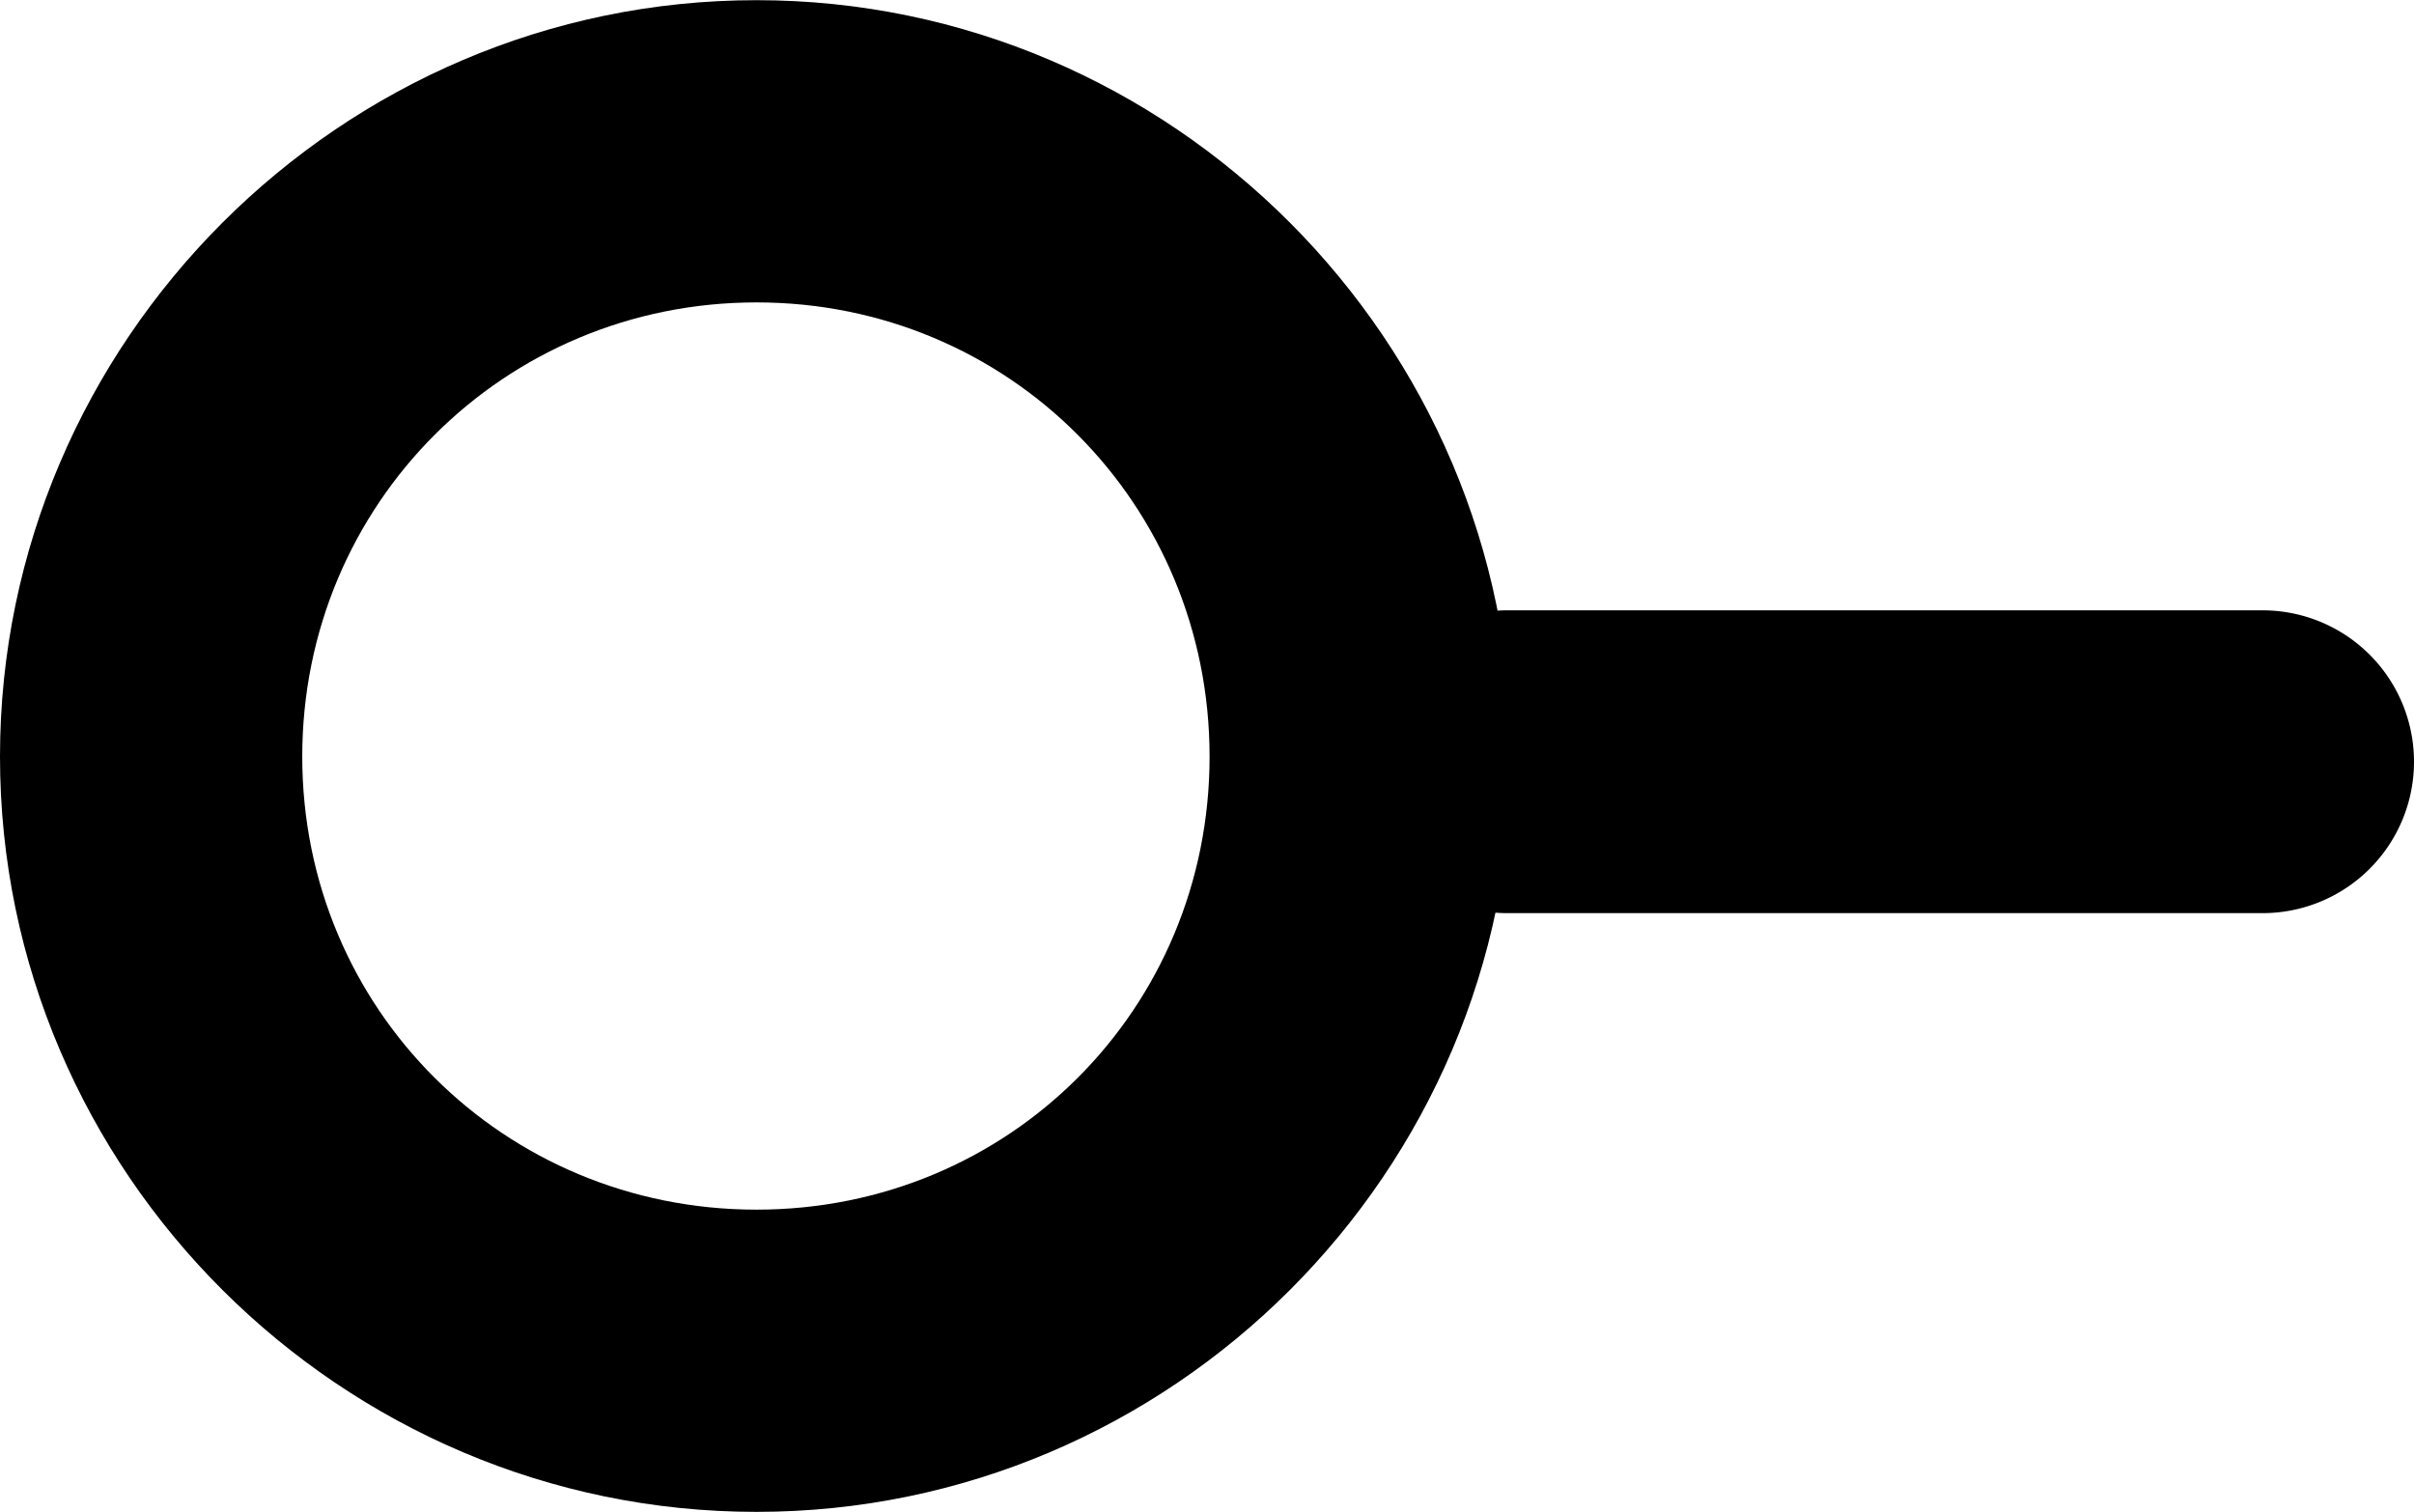 <?xml version="1.0" encoding="UTF-8" standalone="no"?>
<svg
   width="15.967"
   height="10.002"
   viewBox="0 0 4.225 2.646"
   version="1.1"
   id="svg4268"
   xmlns="http://www.w3.org/2000/svg"
   xmlns:svg="http://www.w3.org/2000/svg"
   xmlns:rdf="http://www.w3.org/1999/02/22-rdf-syntax-ns#"
   xmlns:cc="http://creativecommons.org/ns#"
   xmlns:dc="http://purl.org/dc/elements/1.1/">
  <defs
     id="defs4262" />
  <g
     id="interface"
     style="display:inline"
     transform="translate(-17.207,-5.42)">
    <g
       id="path3783">
      <path
         style="color:#000000;fill:#000000;fill-opacity:0;stroke-width:0.529;-inkscape-stroke:none"
         d="M 19.589,6.744 A 1.058,1.058 0 0 1 18.53,7.802 1.058,1.058 0 0 1 17.472,6.744 1.058,1.058 0 0 1 18.53,5.685 1.058,1.058 0 0 1 19.589,6.744 Z"
         id="path3762" />
      <path
         style="color:#000000;fill:#000000;-inkscape-stroke:none"
         d="m 18.531,5.42 c -0.727,0 -1.324,0.597 -1.324,1.324 0,0.727 0.597,1.322 1.324,1.322 0.727,0 1.322,-0.595 1.322,-1.322 0,-0.727 -0.595,-1.324 -1.322,-1.324 z m 0,0.529 c 0.442,0 0.793,0.353 0.793,0.795 0,0.442 -0.351,0.793 -0.793,0.793 -0.442,0 -0.795,-0.351 -0.795,-0.793 0,-0.442 0.353,-0.795 0.795,-0.795 z"
         id="path3764" />
    </g>
    <path
       style="color:#000000;fill:#000000;stroke-linecap:round;-inkscape-stroke:none"
       d="m 19.844,6.488 a 0.265,0.265 0 0 0 -0.264,0.264 0.265,0.265 0 0 0 0.264,0.266 h 1.322 a 0.265,0.265 0 0 0 0.266,-0.266 0.265,0.265 0 0 0 -0.266,-0.264 z"
       id="path4590" />
  </g>
</svg>
